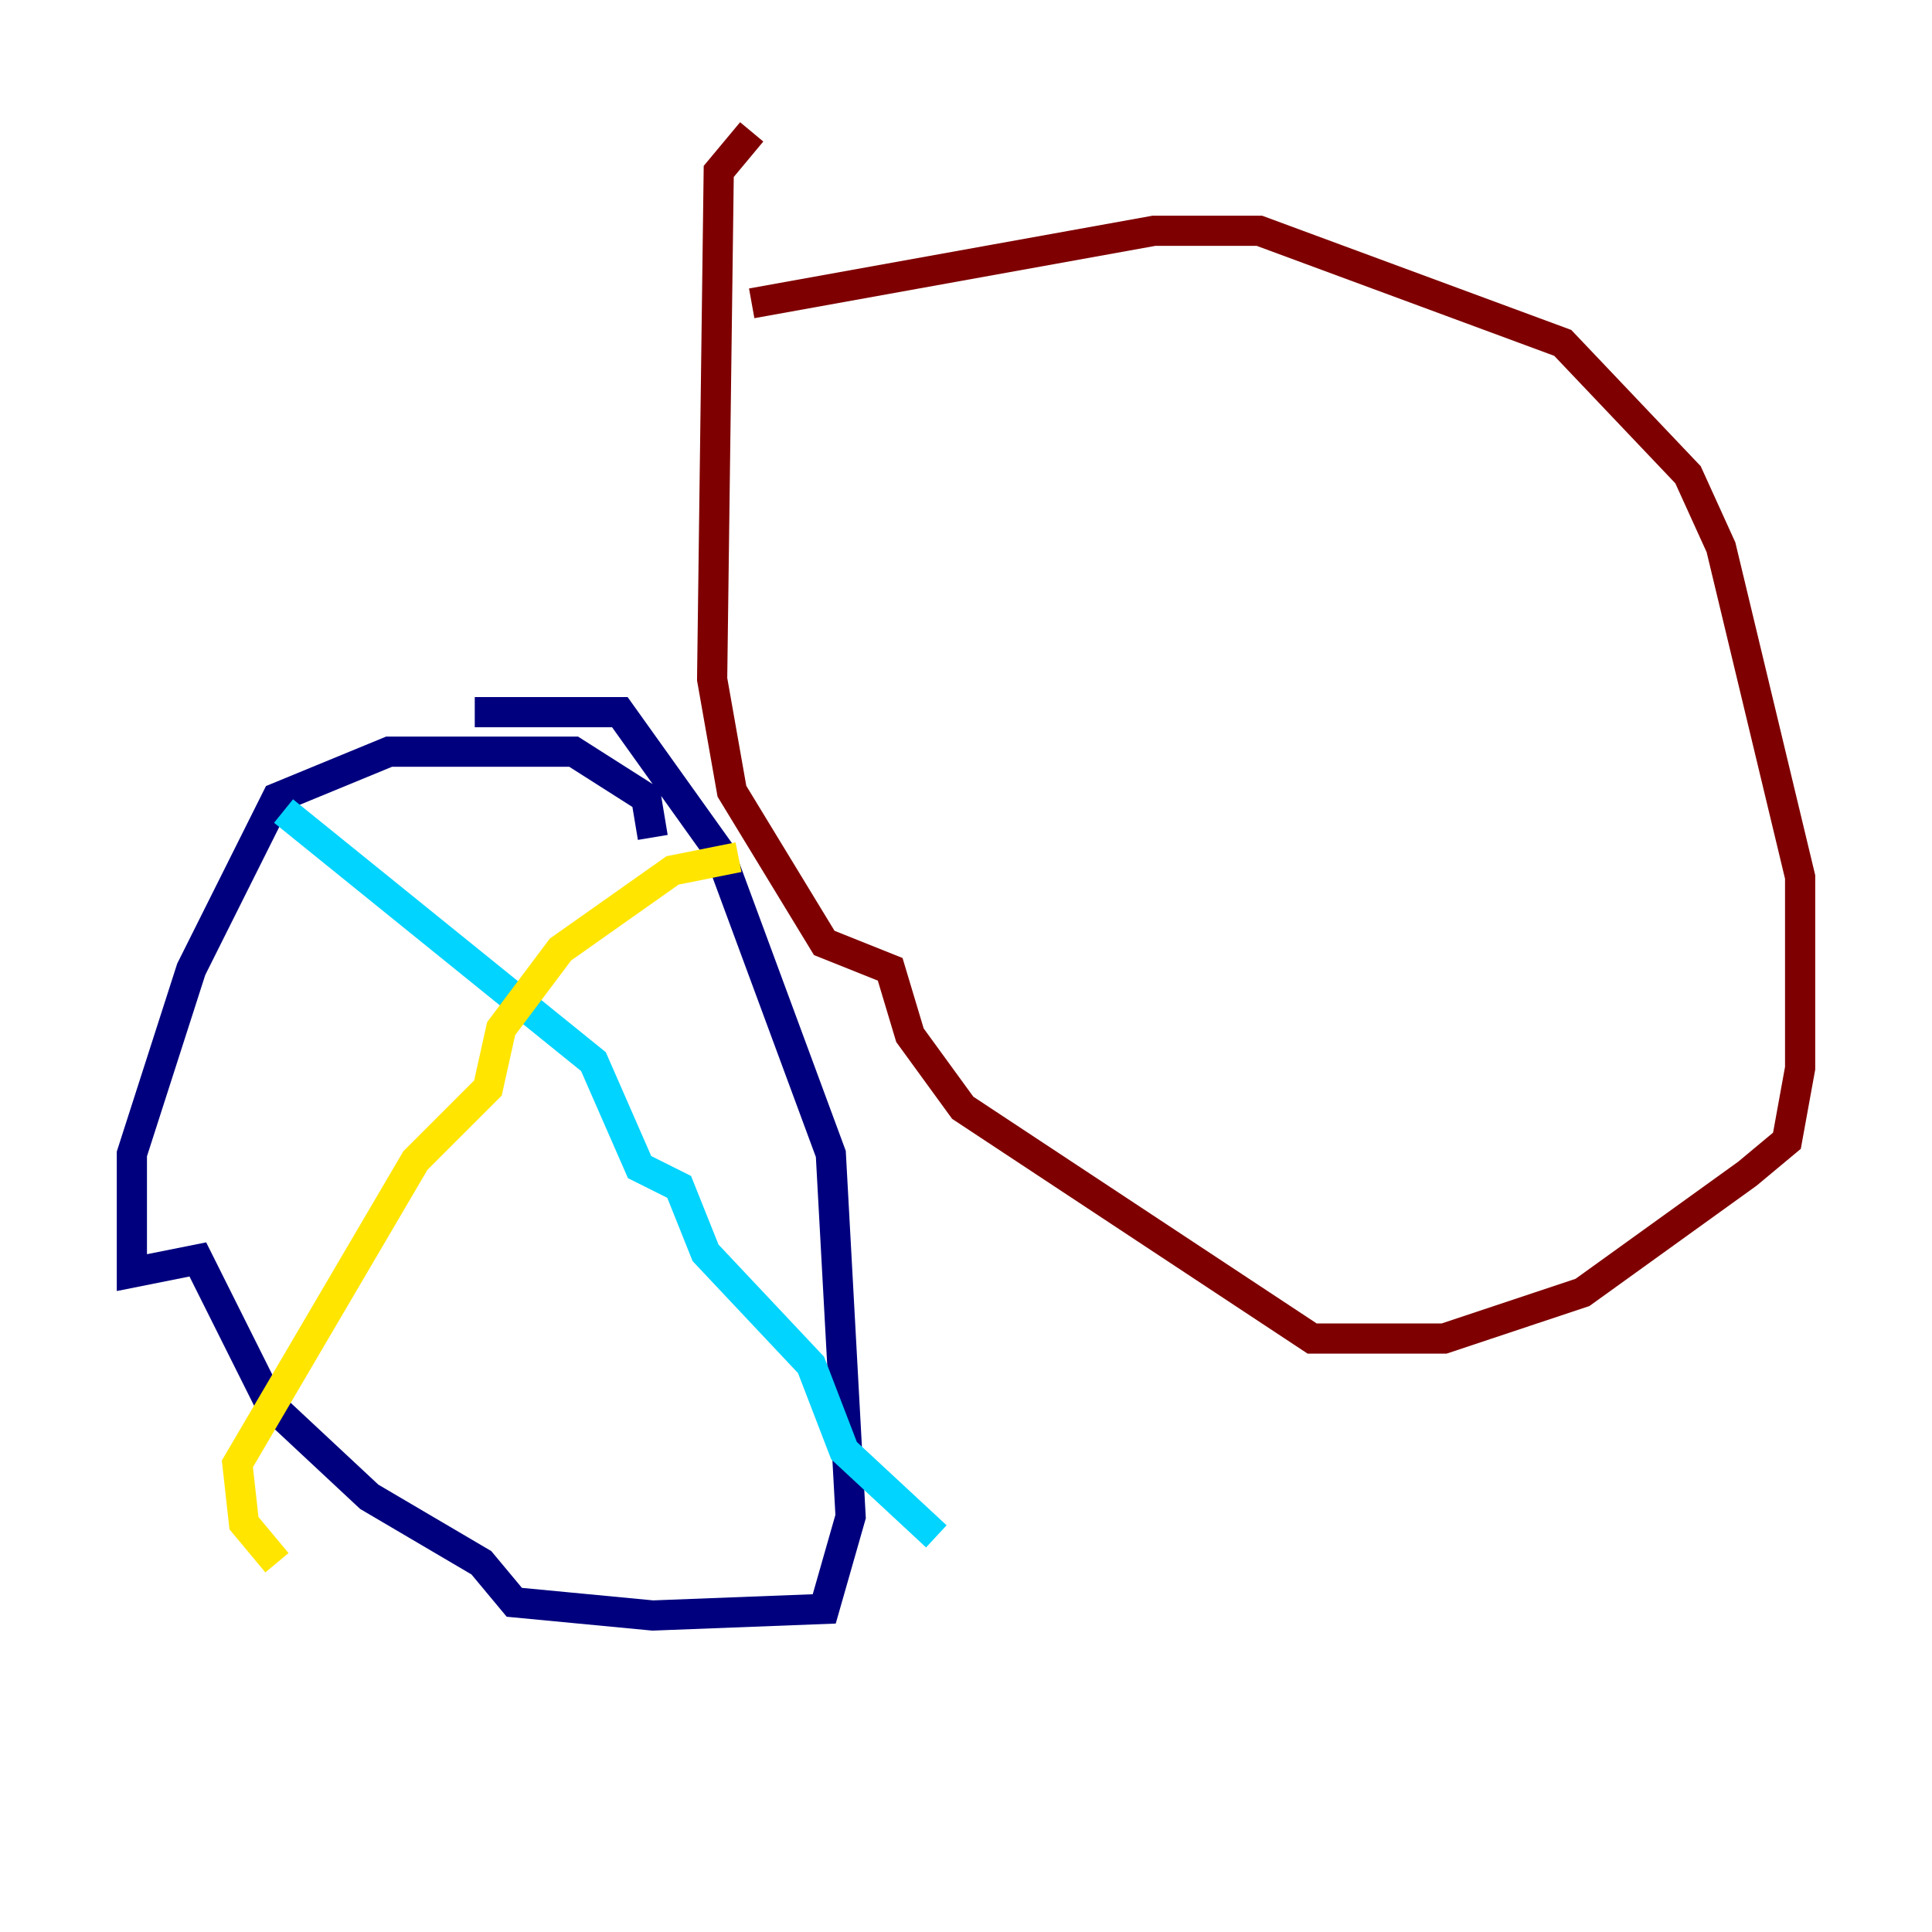 <?xml version="1.0" encoding="utf-8" ?>
<svg baseProfile="tiny" height="128" version="1.2" viewBox="0,0,128,128" width="128" xmlns="http://www.w3.org/2000/svg" xmlns:ev="http://www.w3.org/2001/xml-events" xmlns:xlink="http://www.w3.org/1999/xlink"><defs /><polyline fill="none" points="43.249,55.481 42.812,52.86 38.007,49.802 25.775,49.802 18.348,52.86 12.669,64.218 8.737,76.451 8.737,84.314 13.106,83.44 17.911,93.051 24.464,99.167 31.891,103.536 34.075,106.157 43.249,107.031 54.608,106.594 56.355,100.478 55.044,76.451 47.618,56.355 41.065,47.181 31.454,47.181" stroke="#00007f" stroke-width="2" /><polyline fill="none" points="18.785,53.734 39.317,70.335 42.375,77.324 44.997,78.635 46.744,83.003 53.734,90.43 55.918,96.109 62.034,101.788" stroke="#00d4ff" stroke-width="2" /><polyline fill="none" points="48.928,56.792 44.56,57.666 37.133,62.908 33.201,68.15 32.328,72.082 27.522,76.887 15.727,96.983 16.164,100.915 18.348,103.536" stroke="#ffe500" stroke-width="2" /><polyline fill="none" points="49.802,20.096 76.451,15.29 83.44,15.29 103.536,22.717 111.836,31.454 114.02,36.259 119.263,58.102 119.263,70.771 118.389,75.577 115.768,77.761 104.846,85.625 95.672,88.683 86.935,88.683 63.782,73.392 60.287,68.587 58.976,64.218 54.608,62.471 48.492,52.423 47.181,44.997 47.618,11.358 49.802,8.737" stroke="#7f0000" stroke-width="2" /></svg>